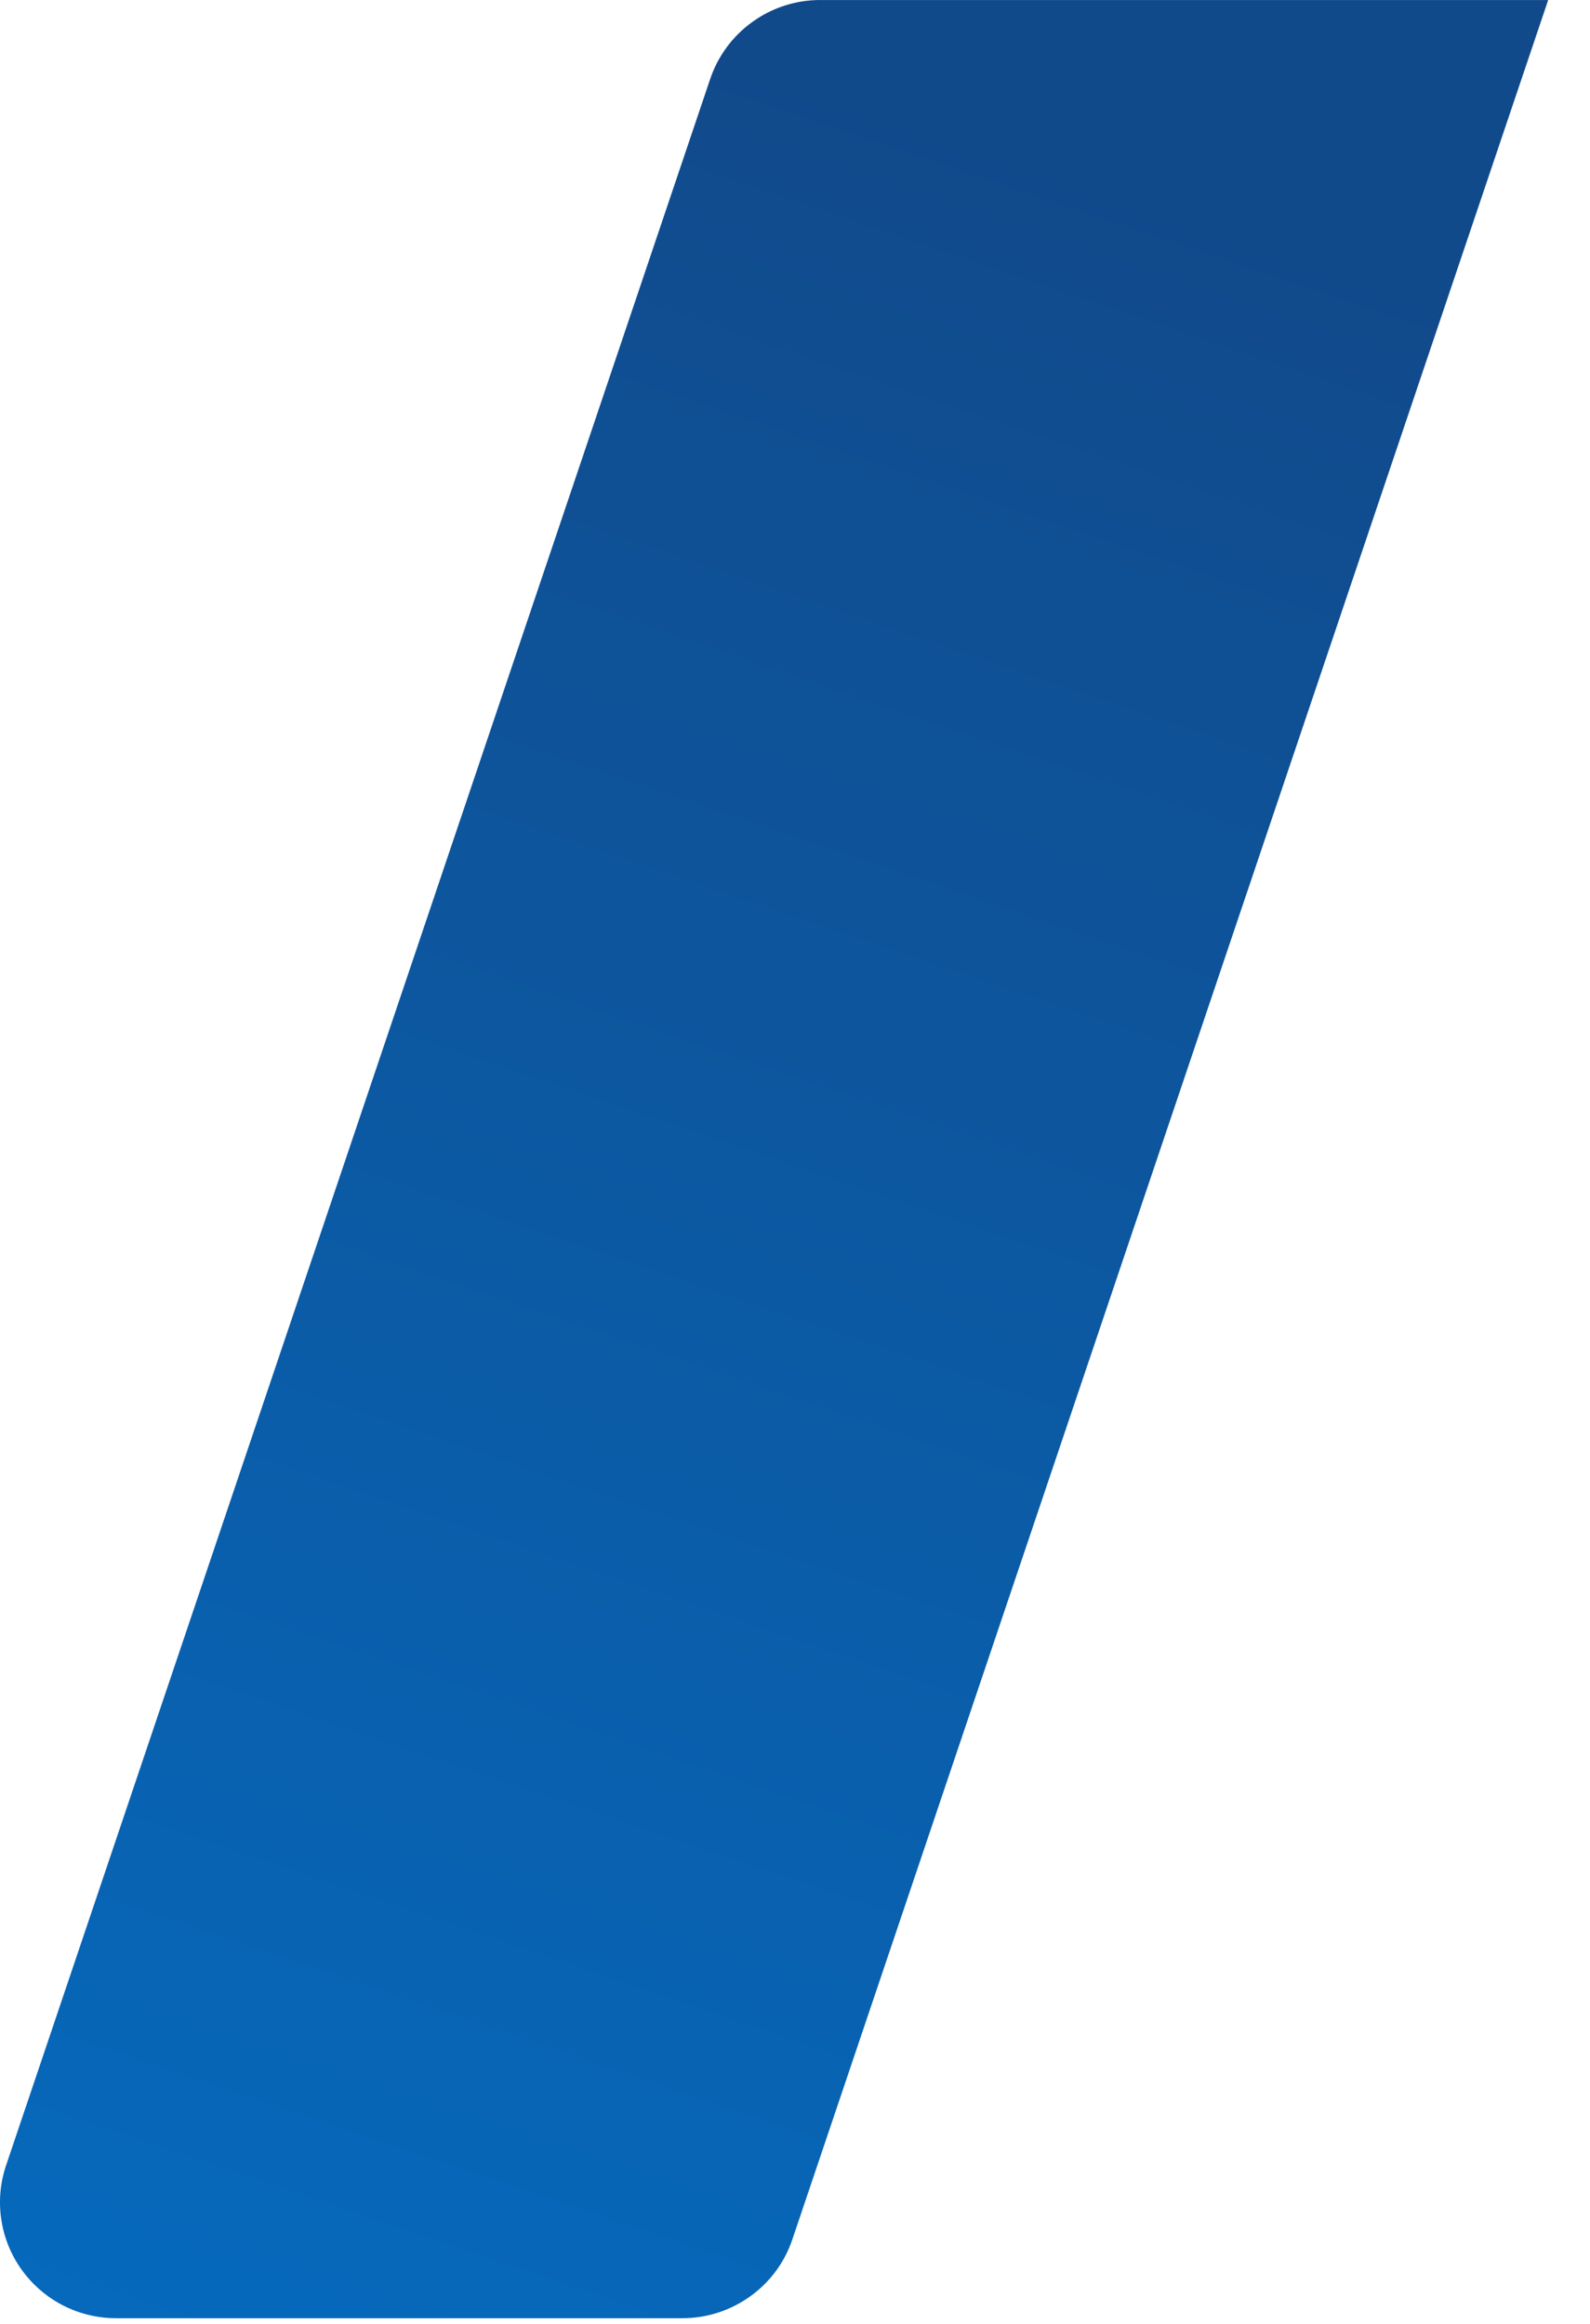 <?xml version="1.0" encoding="UTF-8" standalone="no"?><svg width='26' height='38' viewBox='0 0 26 38' fill='none' xmlns='http://www.w3.org/2000/svg'>
<path d='M13.412 0.001H25.316L12.958 36.615C12.832 36.992 12.59 37.319 12.267 37.55C11.944 37.782 11.557 37.907 11.16 37.907H1.896C1.595 37.907 1.298 37.835 1.03 37.698C0.763 37.56 0.532 37.361 0.356 37.117C0.18 36.873 0.065 36.59 0.021 36.292C-0.024 35.995 0.003 35.691 0.1 35.406L11.613 1.292C11.74 0.915 11.982 0.588 12.305 0.357C12.627 0.125 13.014 0 13.412 0V0.001Z' fill='url(#paint0_linear_2031_1696)'/>
<defs>
<linearGradient id='paint0_linear_2031_1696' x1='17.751' y1='2.81' x2='5.388' y2='39.332' gradientUnits='userSpaceOnUse'>
<stop stop-color='#114A8B'/>
<stop offset='1' stop-color='#0669BC'/>
</linearGradient>
</defs>
</svg>
